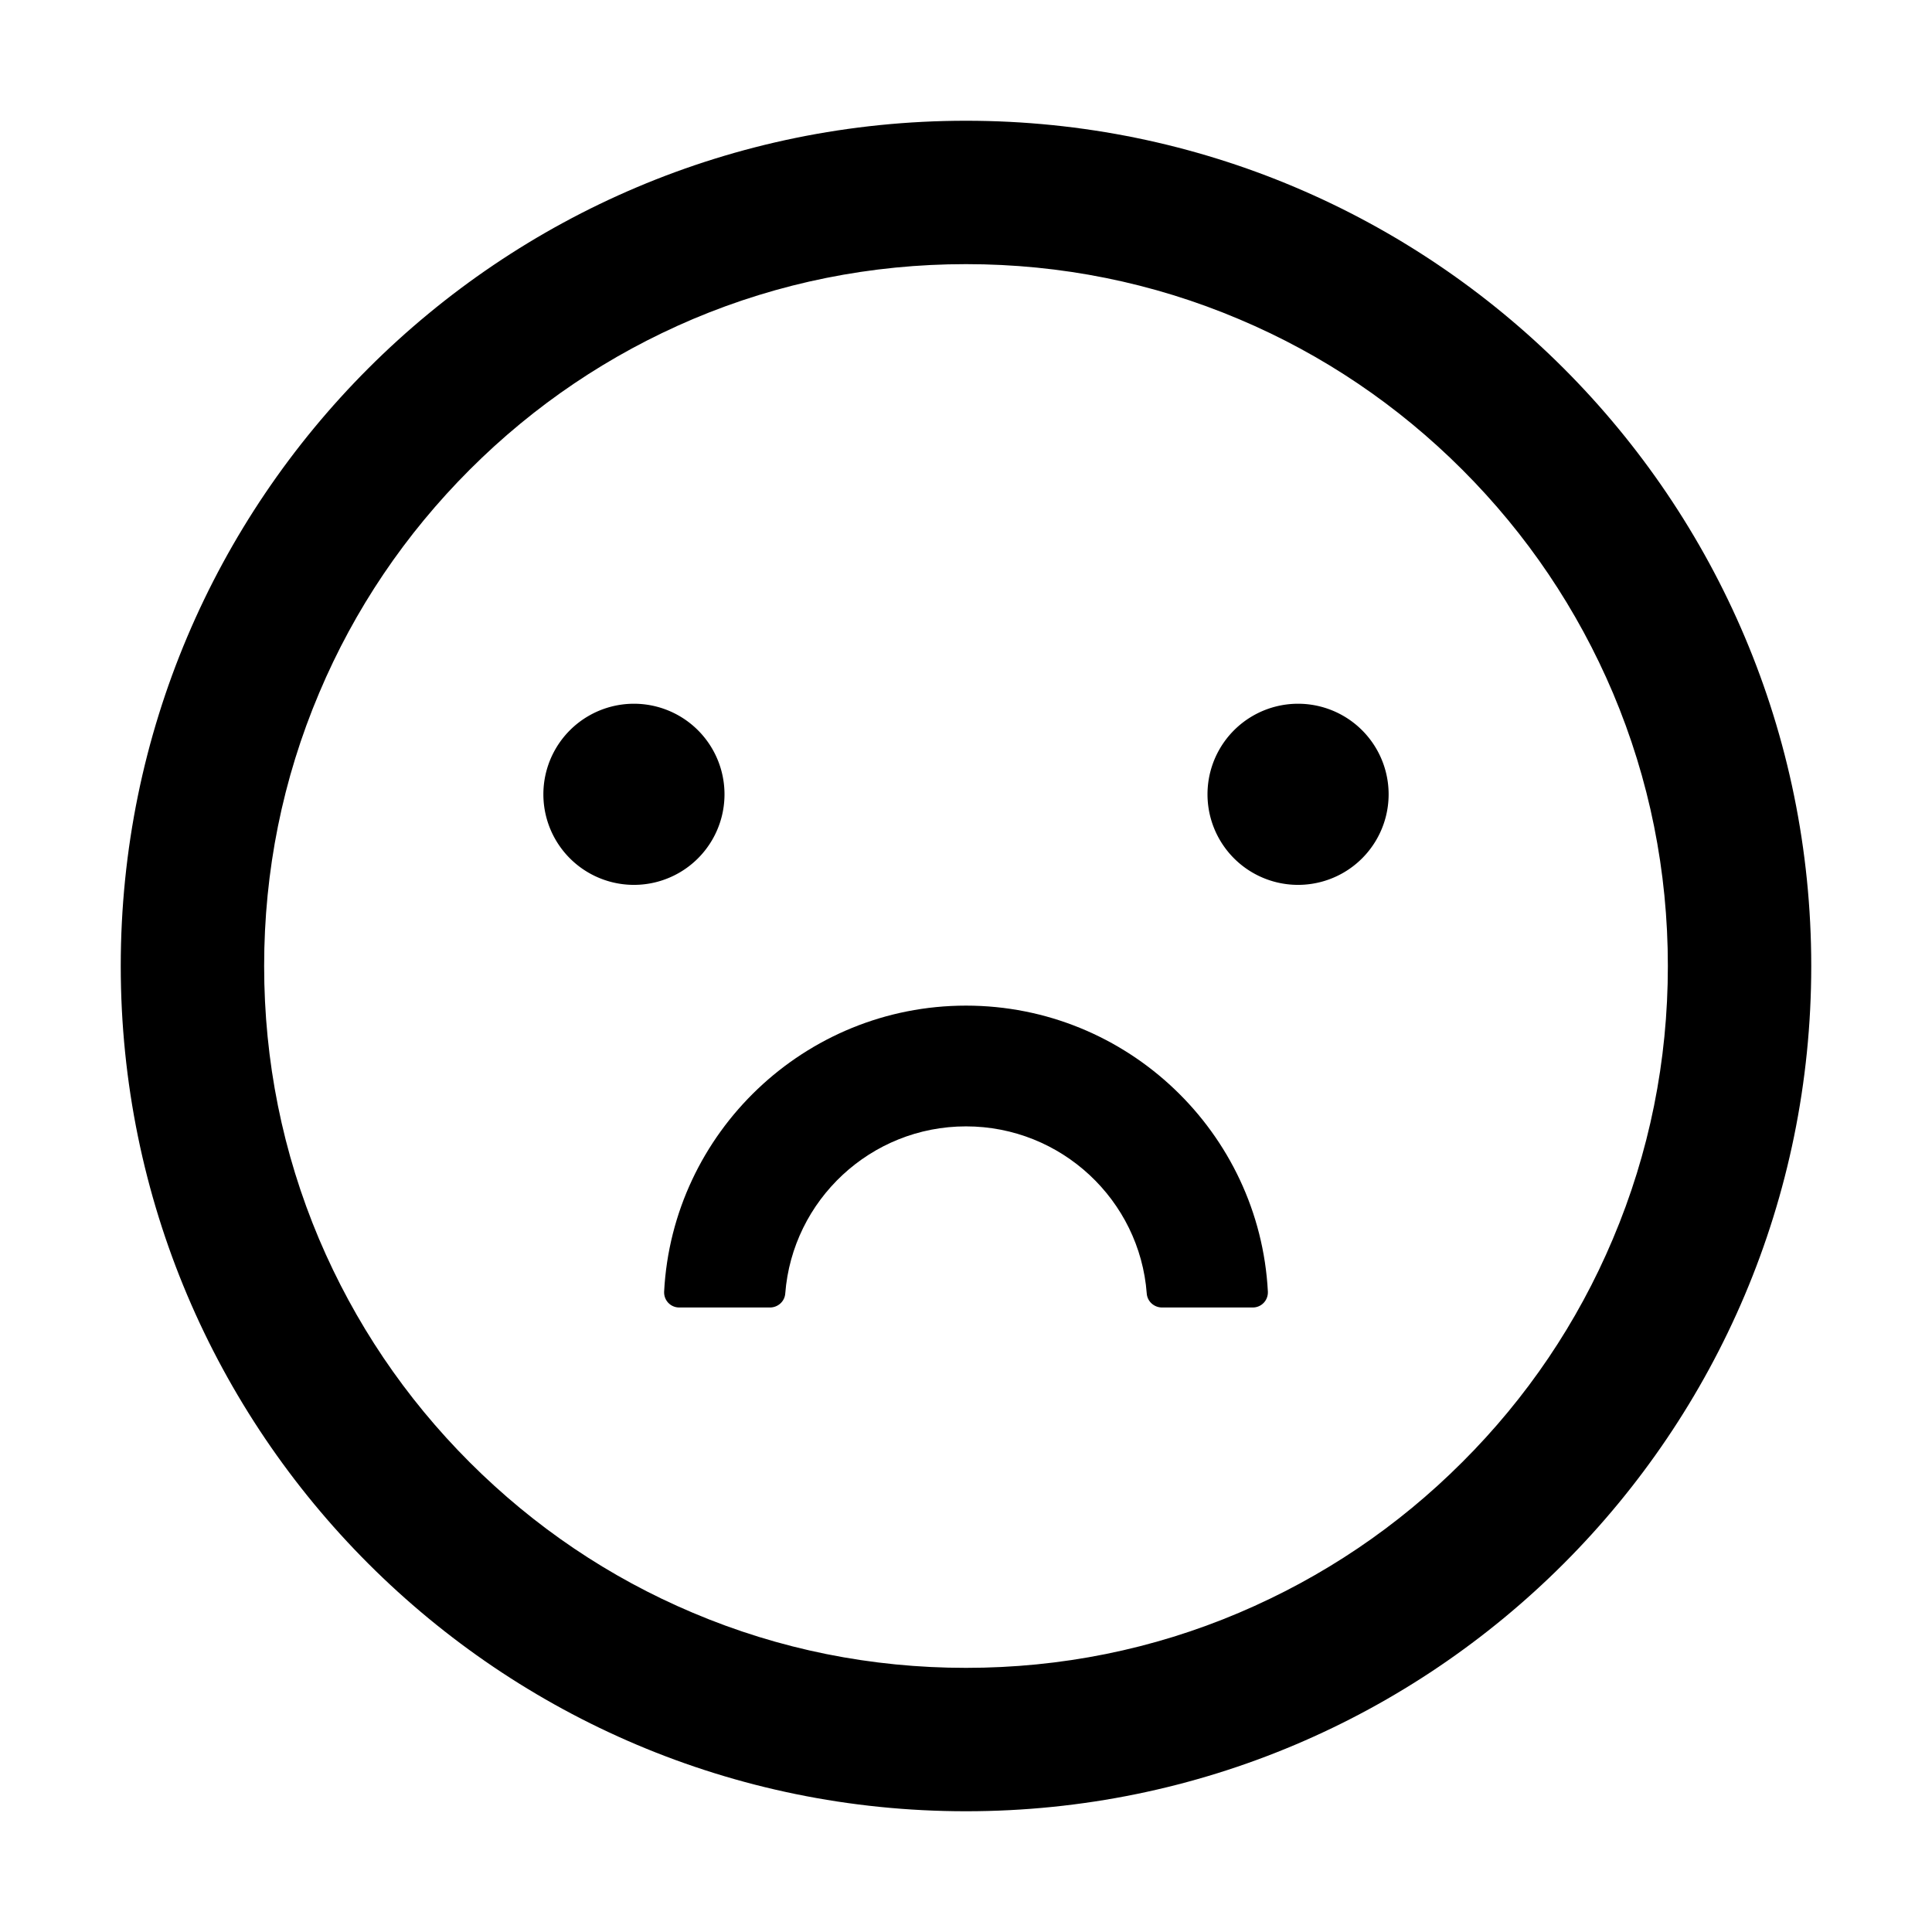 <?xml version="1.0" standalone="no"?><!DOCTYPE svg PUBLIC "-//W3C//DTD SVG 1.1//EN" "http://www.w3.org/Graphics/SVG/1.1/DTD/svg11.dtd"><svg t="1667515041275" class="icon" viewBox="0 0 1024 1024" version="1.1" xmlns="http://www.w3.org/2000/svg" p-id="9476" xmlns:xlink="http://www.w3.org/1999/xlink" width="200" height="200"><path d="M336 421m-48 0a48 48 0 1 0 96 0 48 48 0 1 0-96 0Z" p-id="9477"></path><path d="M688 421m-48 0a48 48 0 1 0 96 0 48 48 0 1 0-96 0Z" p-id="9478"></path><path d="M512 64C264.6 64 64 264.6 64 512s200.6 448 448 448 448-200.6 448-448S759.4 64 512 64z m263 711c-34.2 34.2-74 61-118.3 79.8C611 874.2 562.3 884 512 884c-50.3 0-99-9.8-144.8-29.2-44.3-18.7-84.1-45.6-118.3-79.8-34.2-34.2-61-74-79.8-118.3C149.8 611 140 562.3 140 512s9.8-99 29.2-144.8c18.7-44.3 45.6-84.1 79.8-118.3 34.2-34.2 74-61 118.3-79.8C413 149.8 461.7 140 512 140c50.3 0 99 9.8 144.8 29.2 44.3 18.7 84.1 45.6 118.3 79.8 34.2 34.2 61 74 79.8 118.3C874.2 413 884 461.7 884 512s-9.8 99-29.2 144.8c-18.7 44.3-45.6 84.1-79.8 118.2z" p-id="9479"></path><path d="M512 533c-85.5 0-155.6 67.3-160 151.6-0.2 4.6 3.4 8.4 8 8.4h48.1c4.2 0 7.8-3.2 8.1-7.4C420 636.1 461.5 597 512 597s92.1 39.1 95.8 88.6c0.3 4.2 3.9 7.4 8.1 7.4H664c4.6 0 8.2-3.8 8-8.4-4.4-84.3-74.5-151.6-160-151.6z" p-id="9480"></path></svg>